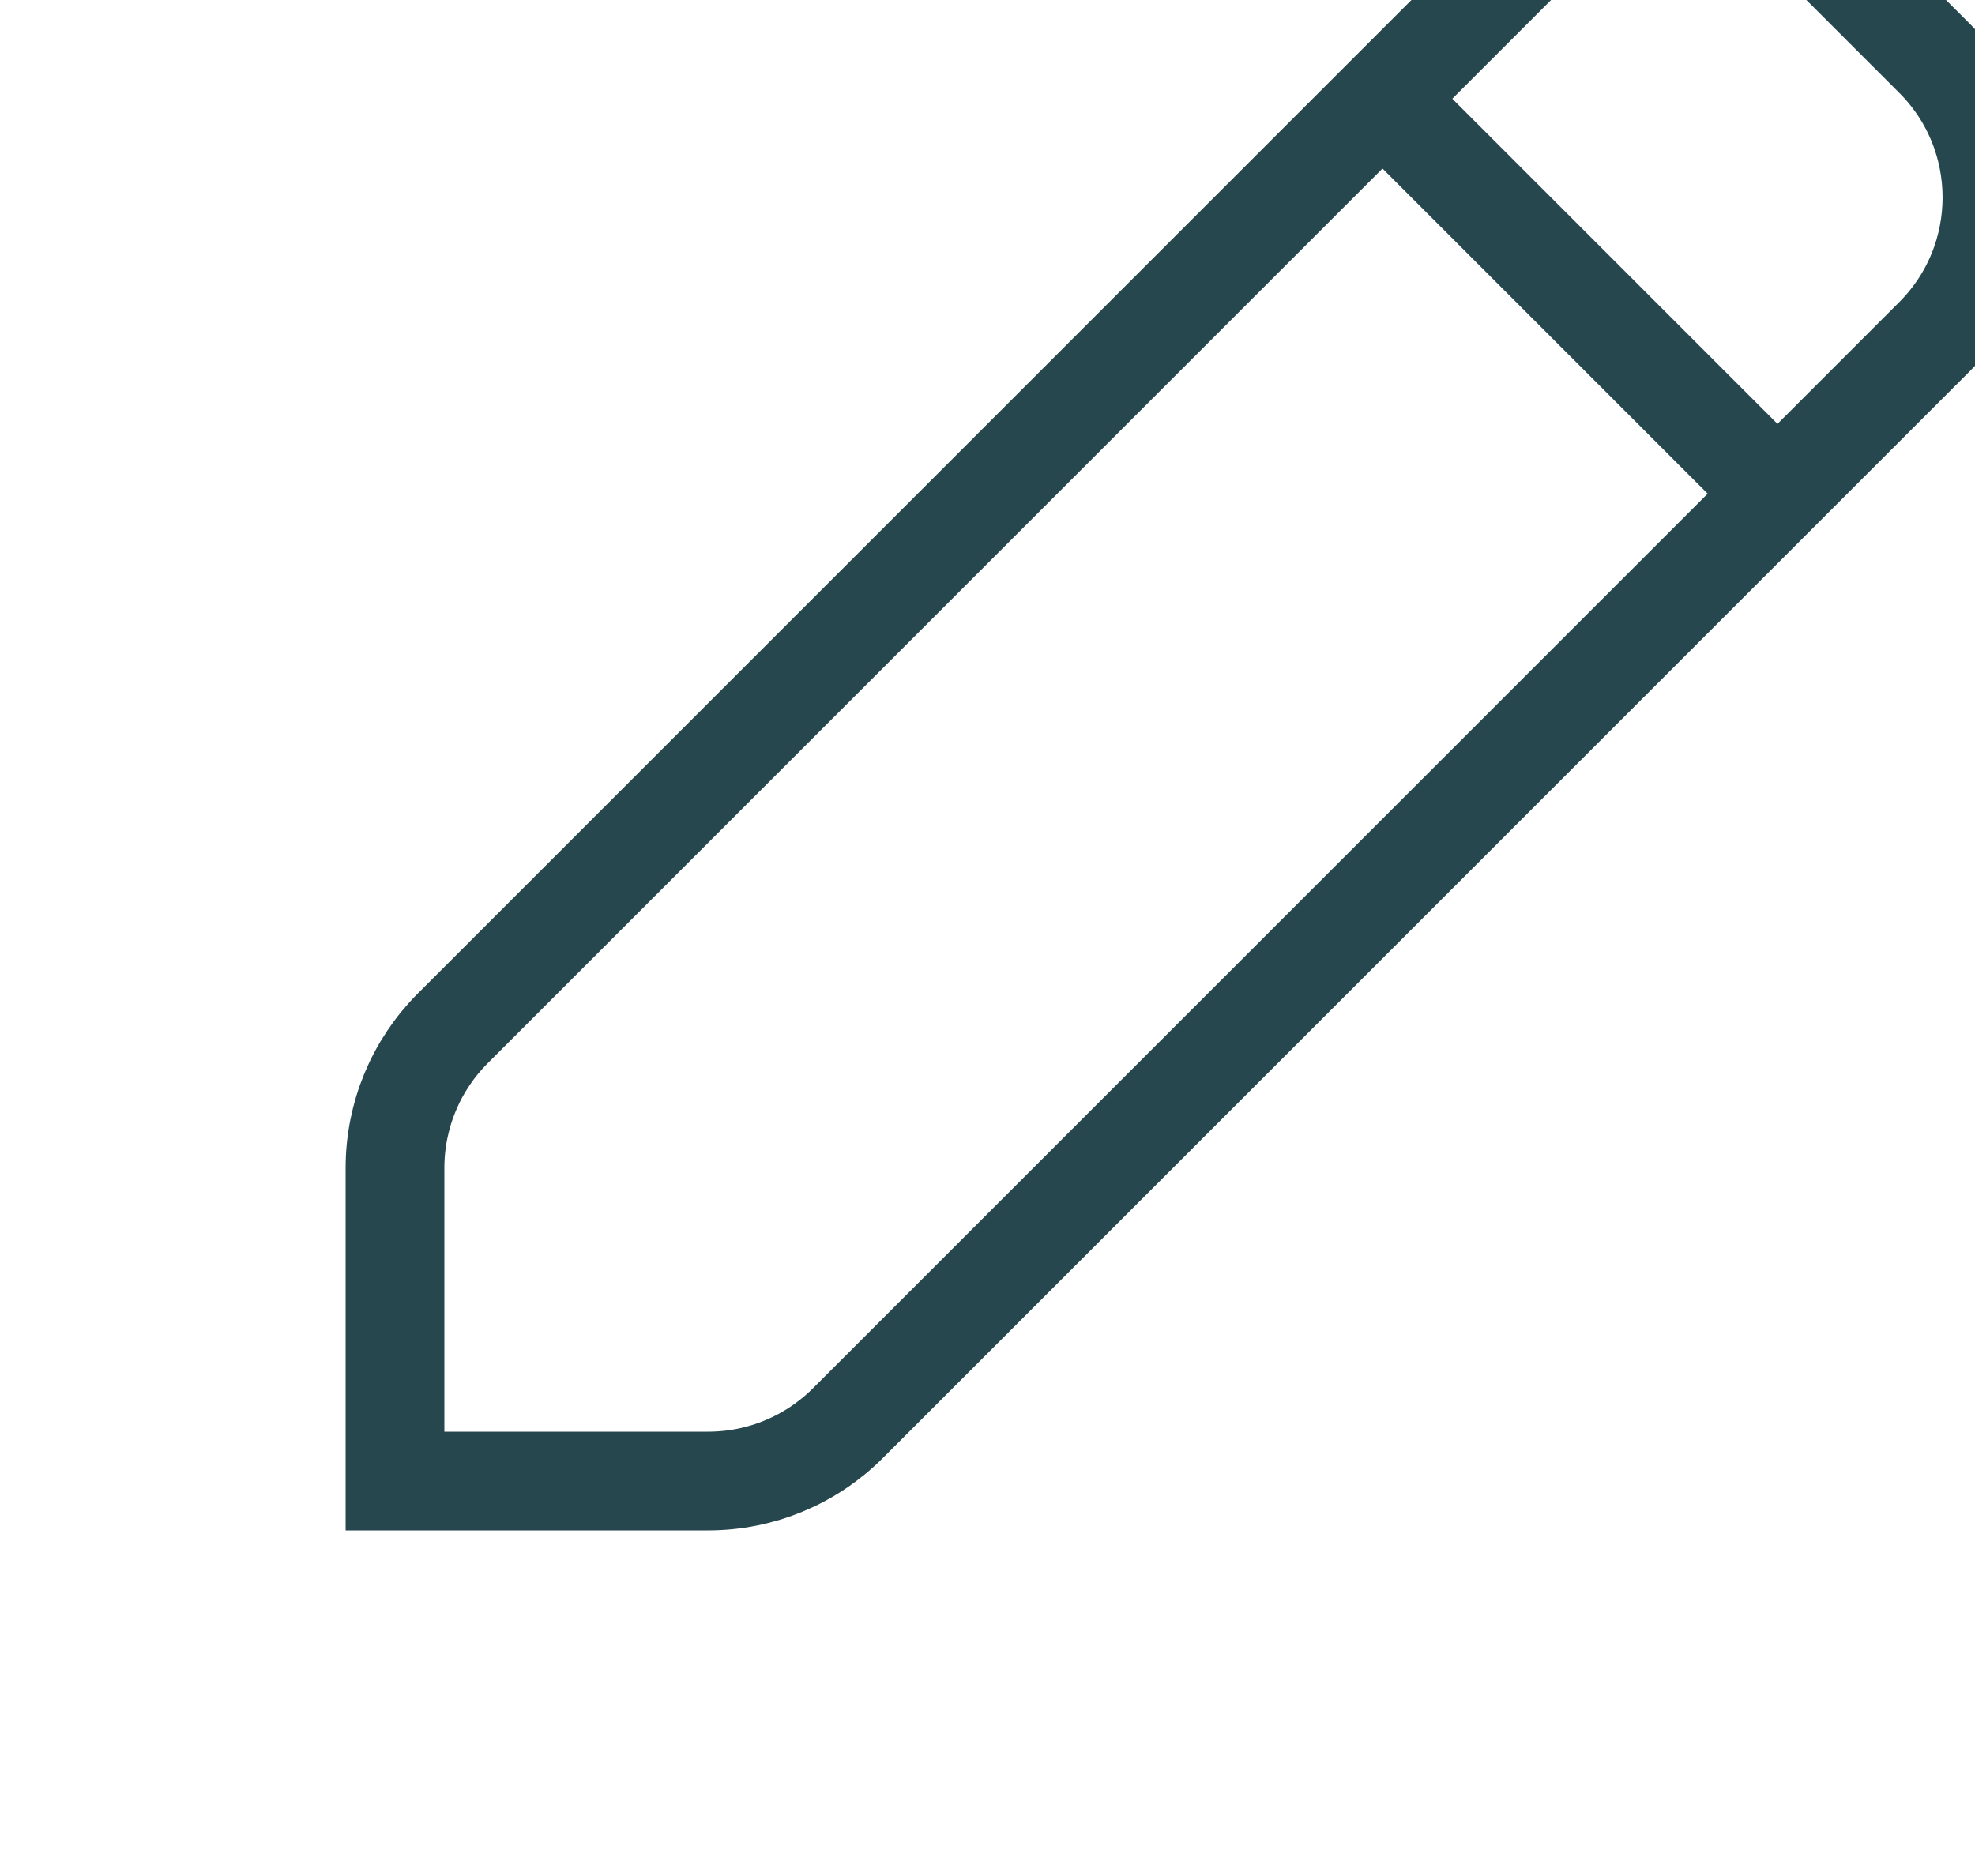<svg width="20" height="19" viewBox="0 0 20 19" fill="none"
    xmlns="http://www.w3.org/2000/svg">
    <path fill-rule="evenodd" clip-rule="evenodd" d="M15.586 -0.586C16.367 -1.367 17.633 -1.367 18.414 -0.586L19.586 0.586C20.367 1.367 20.367 2.633 19.586 3.414L8.586 14.414C8.211 14.789 7.702 15 7.172 15L4 15L4 11.828C4 11.298 4.211 10.789 4.586 10.414L15.586 -0.586Z" stroke="#26474E"/>
    <path d="M14 1L18 5" stroke="#26474E"/>
</svg>